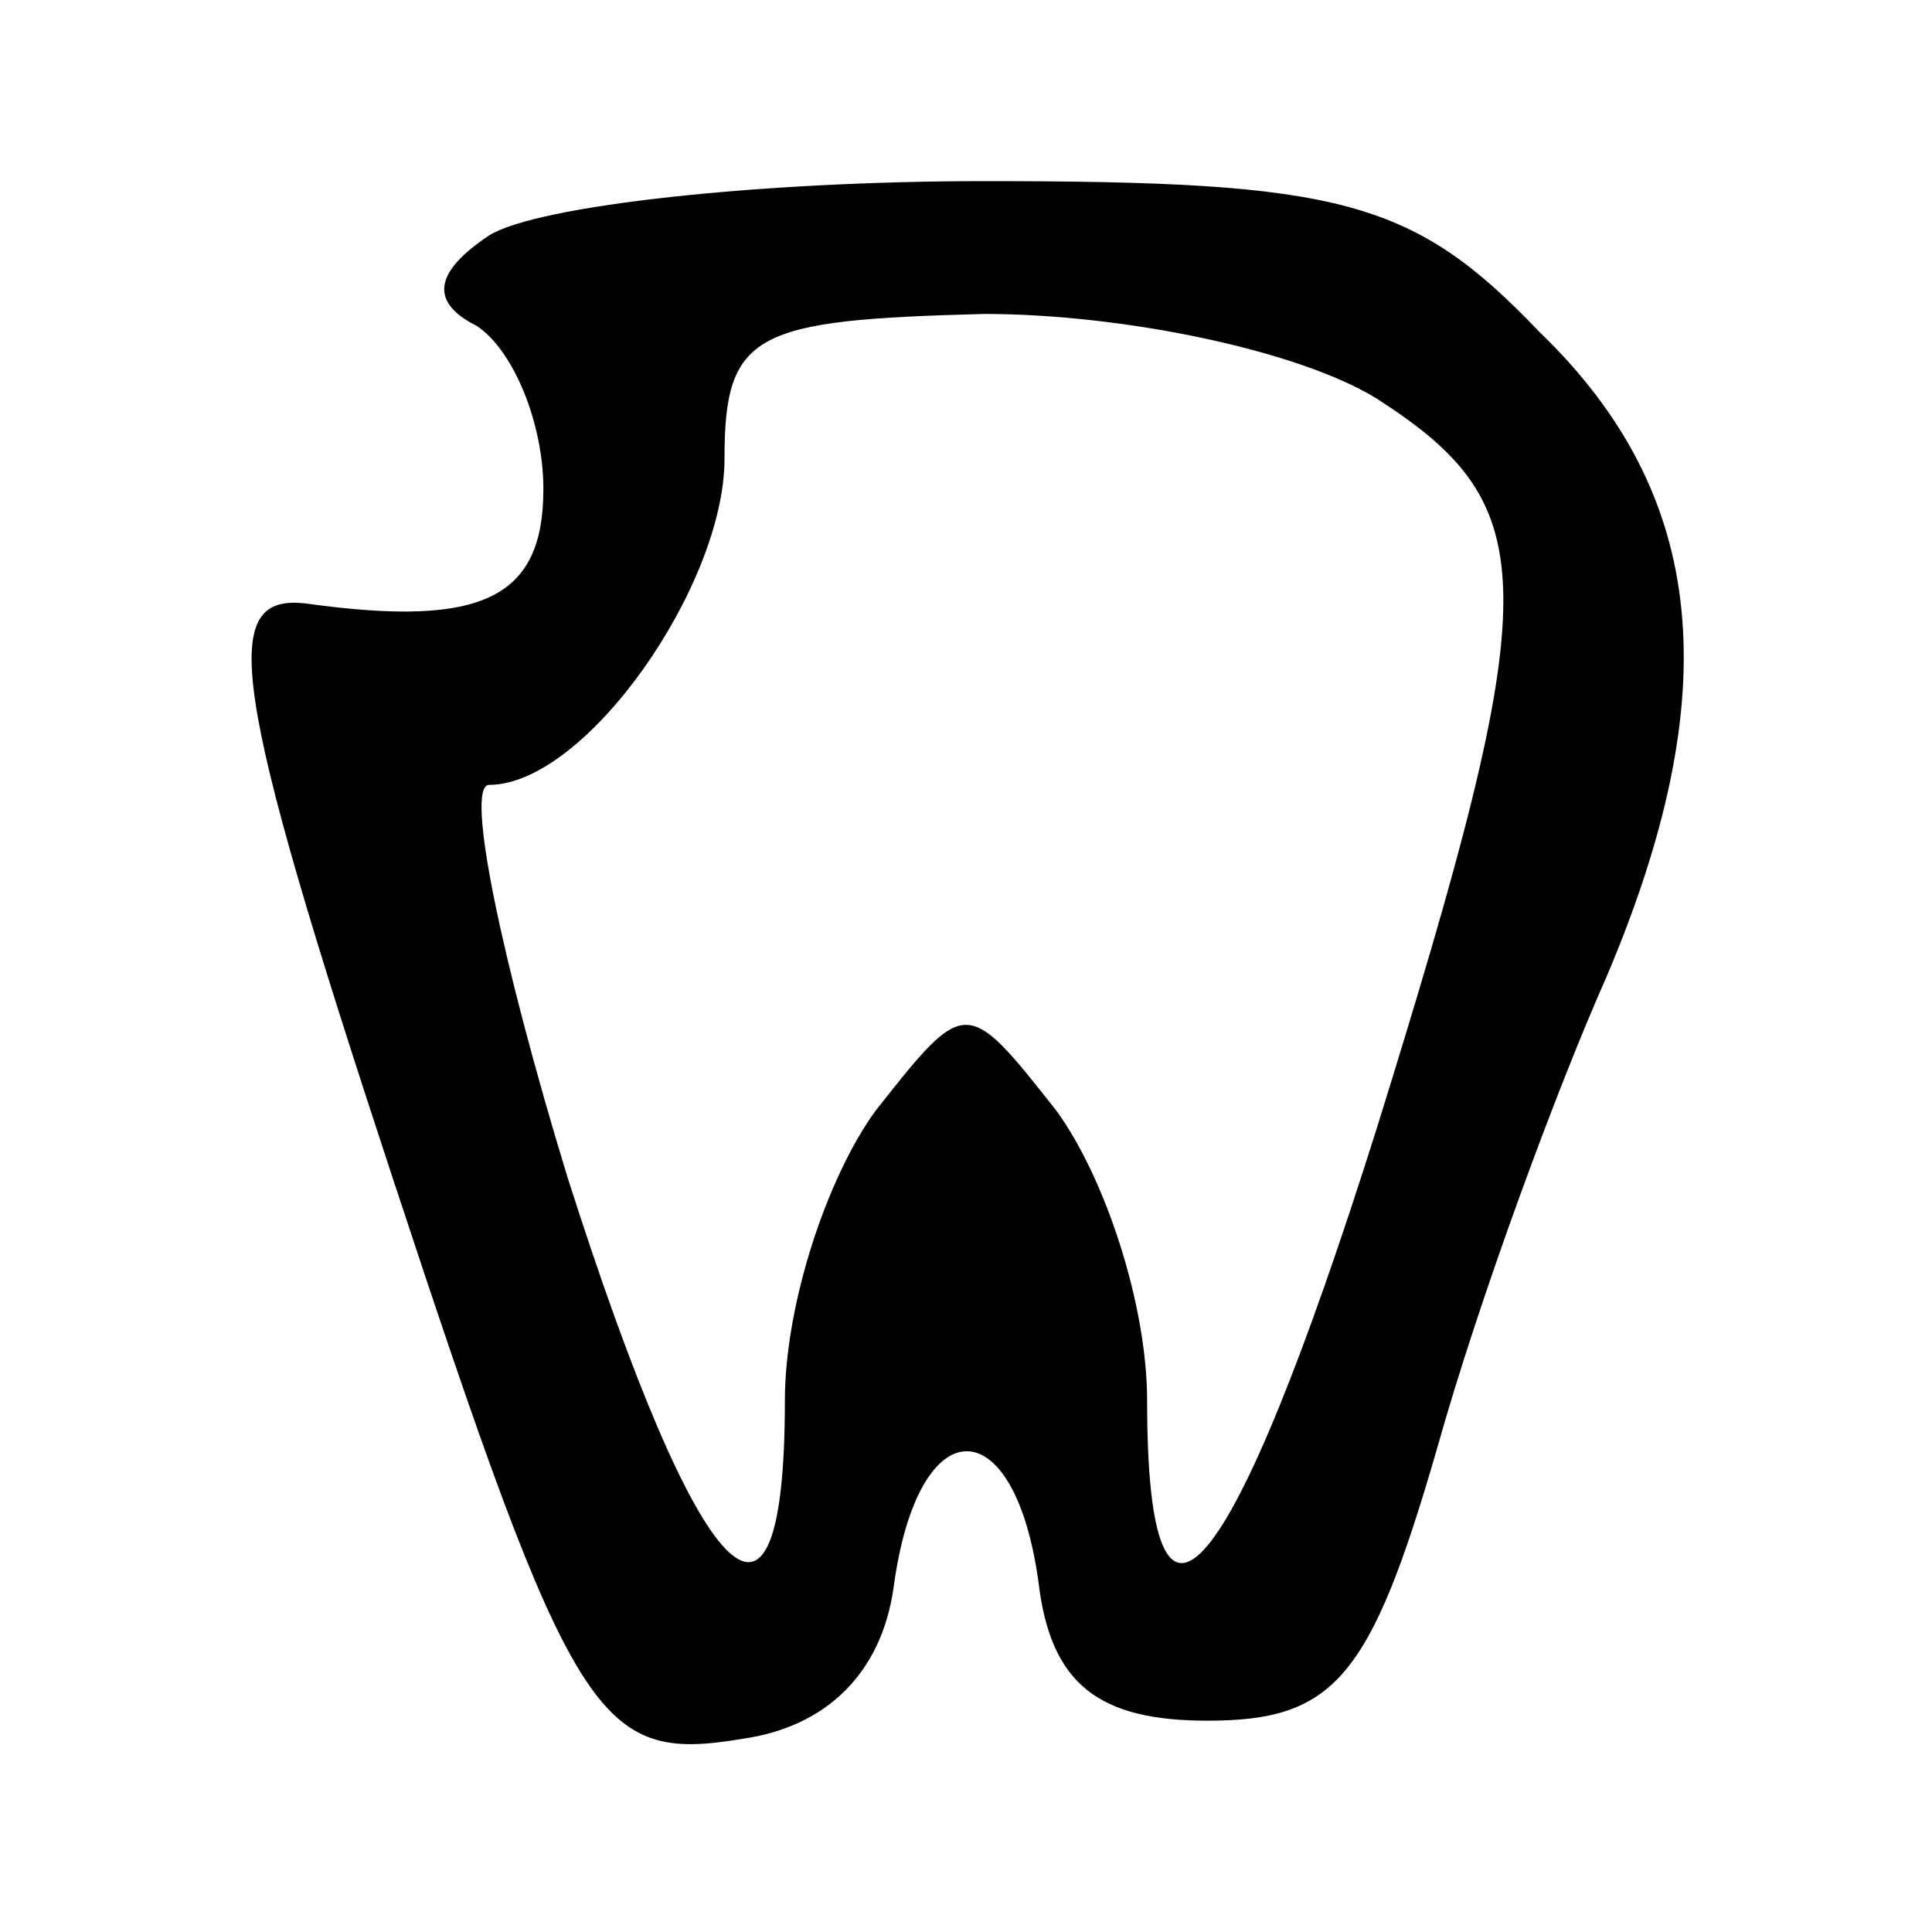 <?xml version="1.0" standalone="no"?>
<!DOCTYPE svg PUBLIC "-//W3C//DTD SVG 20010904//EN"
 "http://www.w3.org/TR/2001/REC-SVG-20010904/DTD/svg10.dtd">
<svg version="1.0" xmlns="http://www.w3.org/2000/svg"
 width="32pt" height="32pt" viewBox="0 0 32 32"
 preserveAspectRatio="xMidYMid meet">

<g transform="translate(0,32) scale(0.1,-0.1)"
fill="#000000" stroke="none">
<path d="M81 281 c-9 -6 -10 -11 -2 -15 6 -4 11 -16 11 -27 0 -18 -10 -23 -39
-19 -15 2 -13 -13 14 -95 30 -91 34 -97 58 -93 14 2 23 11 25 25 4 30 20 30
24 1 2 -17 10 -23 28 -23 21 0 27 7 38 45 7 25 20 60 28 78 20 47 17 80 -11
107 -21 22 -33 25 -92 25 -37 0 -74 -4 -82 -9z m147 -27 c28 -18 28 -31 0
-121 -24 -76 -38 -93 -38 -45 0 16 -7 37 -15 48 -15 19 -15 19 -30 0 -8 -11
-15 -32 -15 -48 0 -46 -14 -32 -36 37 -11 36 -17 65 -13 65 16 0 39 33 39 54
0 21 5 23 43 24 23 0 52 -6 65 -14z"/>
</g>
</svg>
